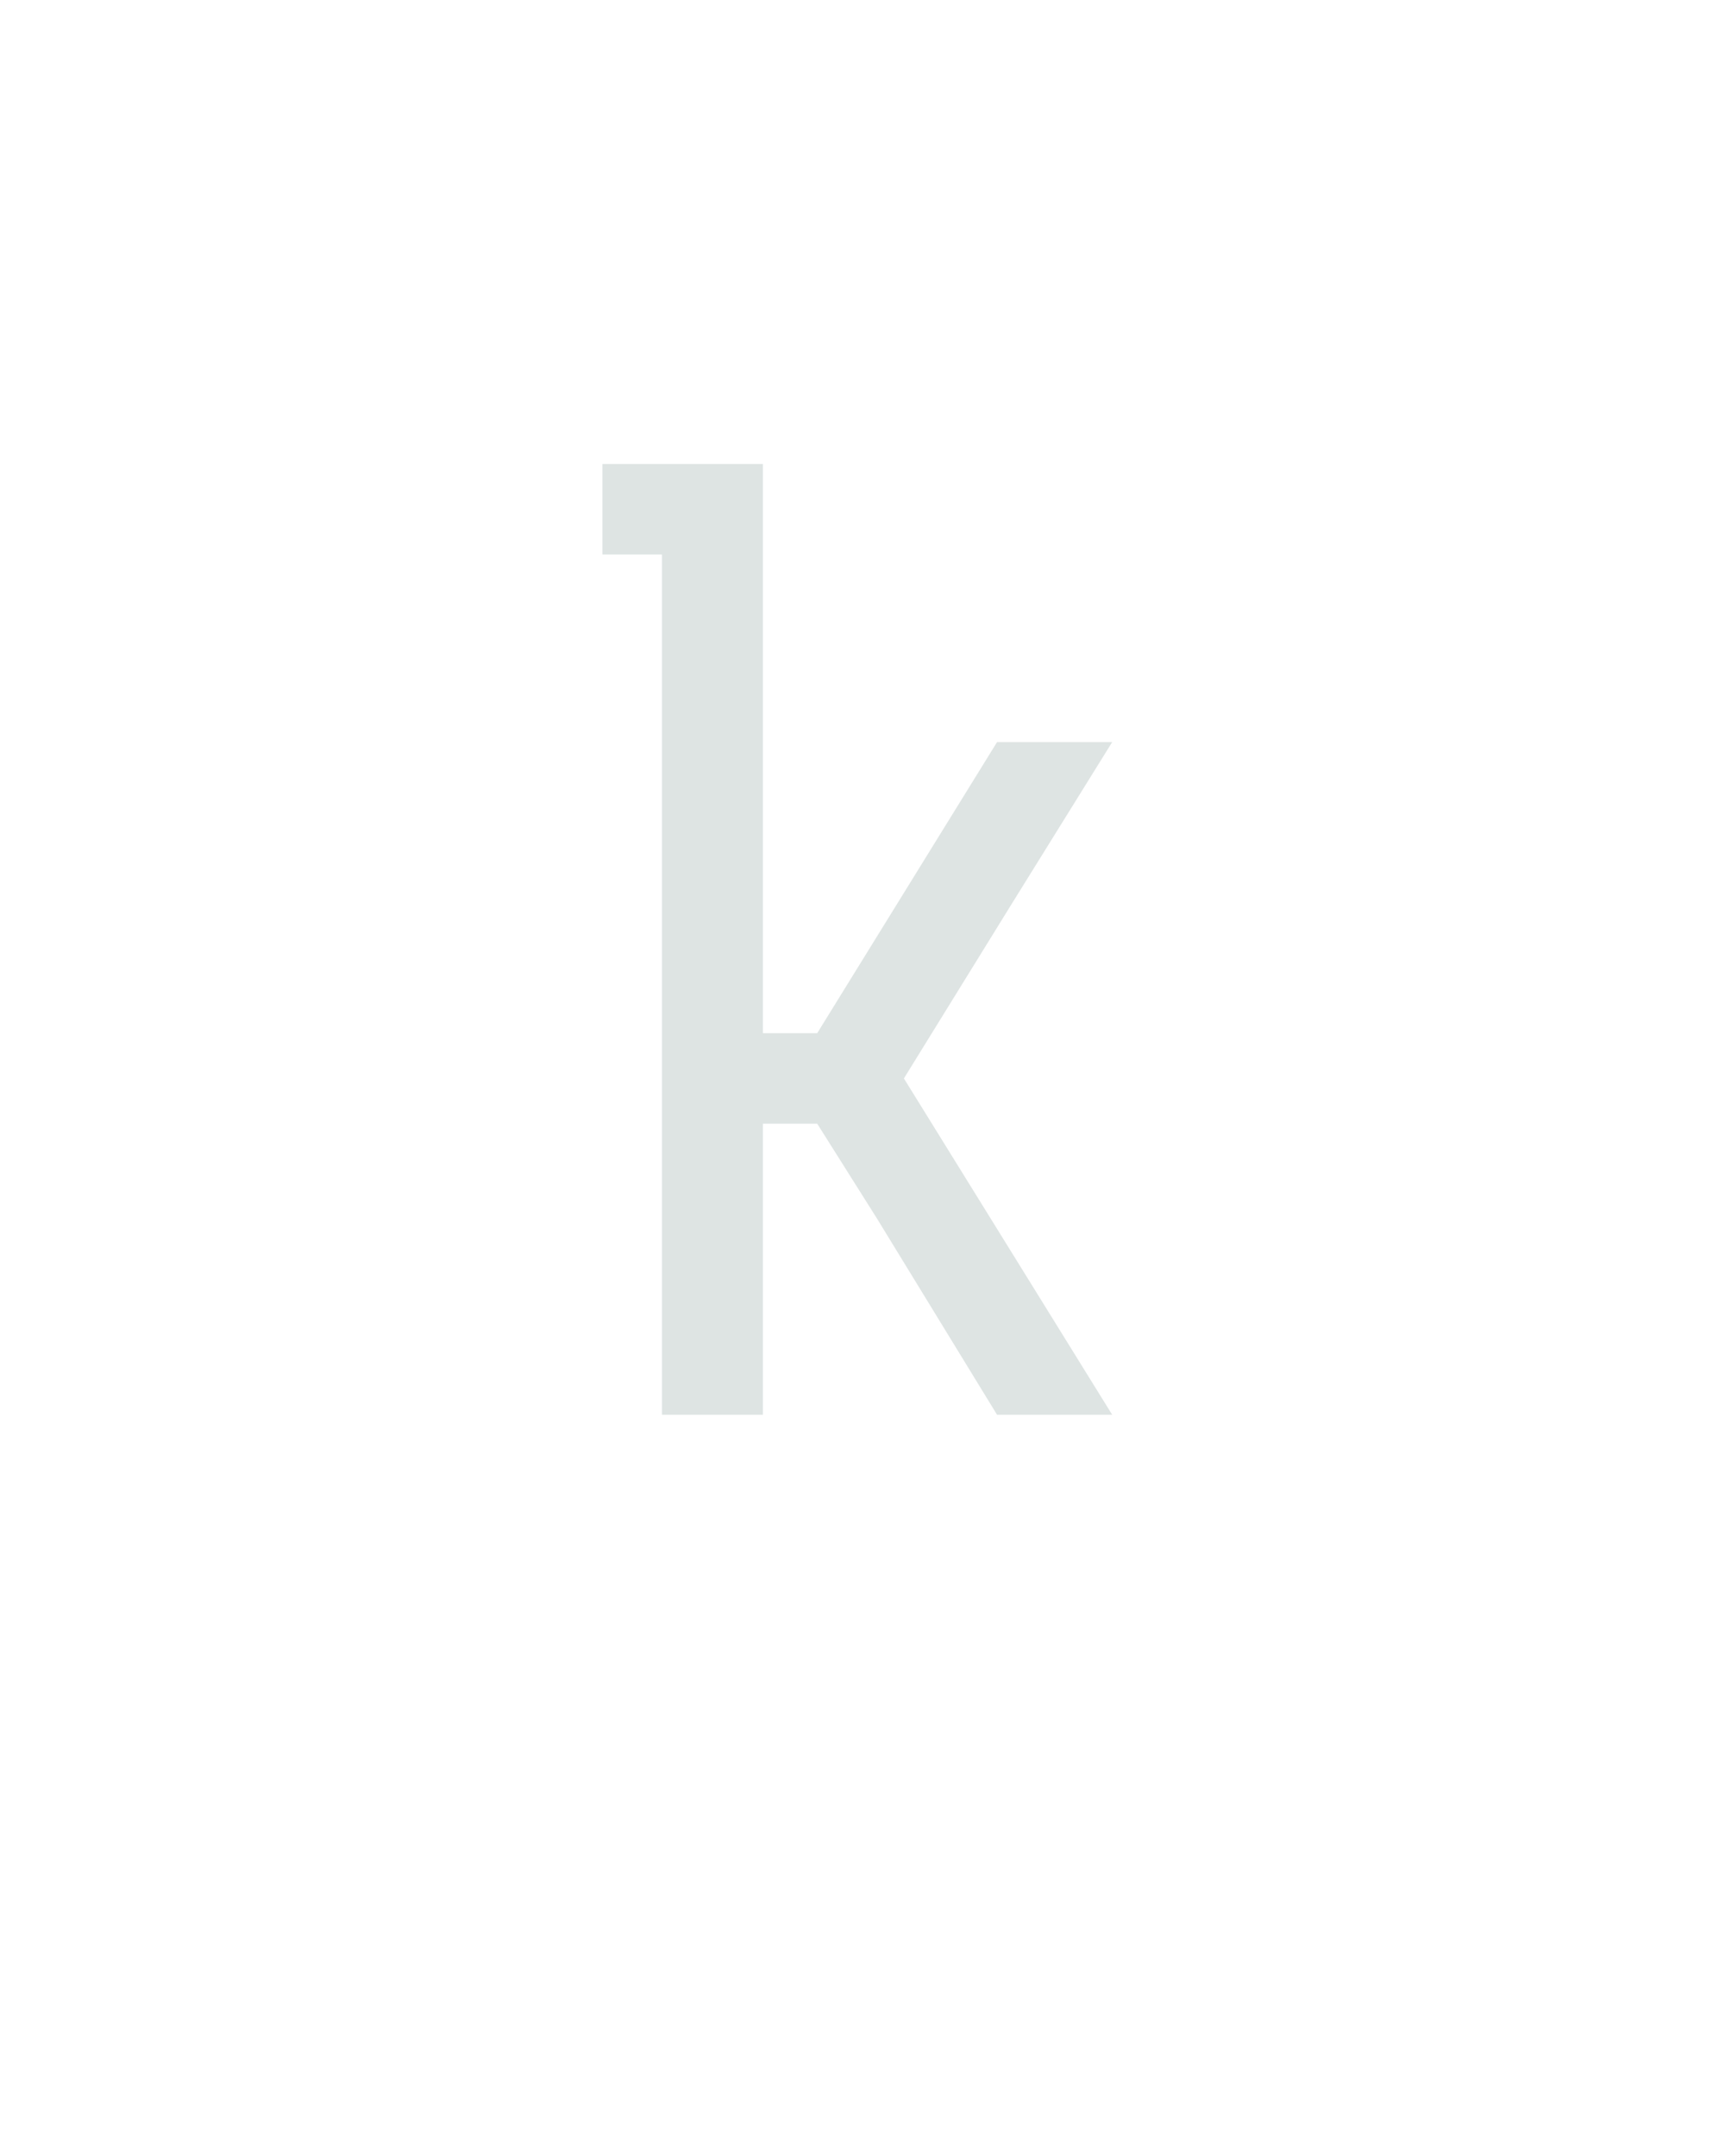 <svg xmlns="http://www.w3.org/2000/svg" height="160" viewBox="0 0 128 160" width="128"><defs><path d="M 95 0 L 95 -665 L 49 -665 L 49 -735 L 173 -735 L 173 -295 L 215 -295 L 354 -520 L 443 -520 L 366 -396 L 282 -260 L 443 0 L 354 0 L 261 -152 L 215 -225 L 173 -225 L 173 0 Z " id="path1"/></defs><g><g fill="#dee4e3" transform="translate(40 104.992) rotate(0) scale(0.096)"><use href="#path1" transform="translate(0 0)"/></g></g></svg>
